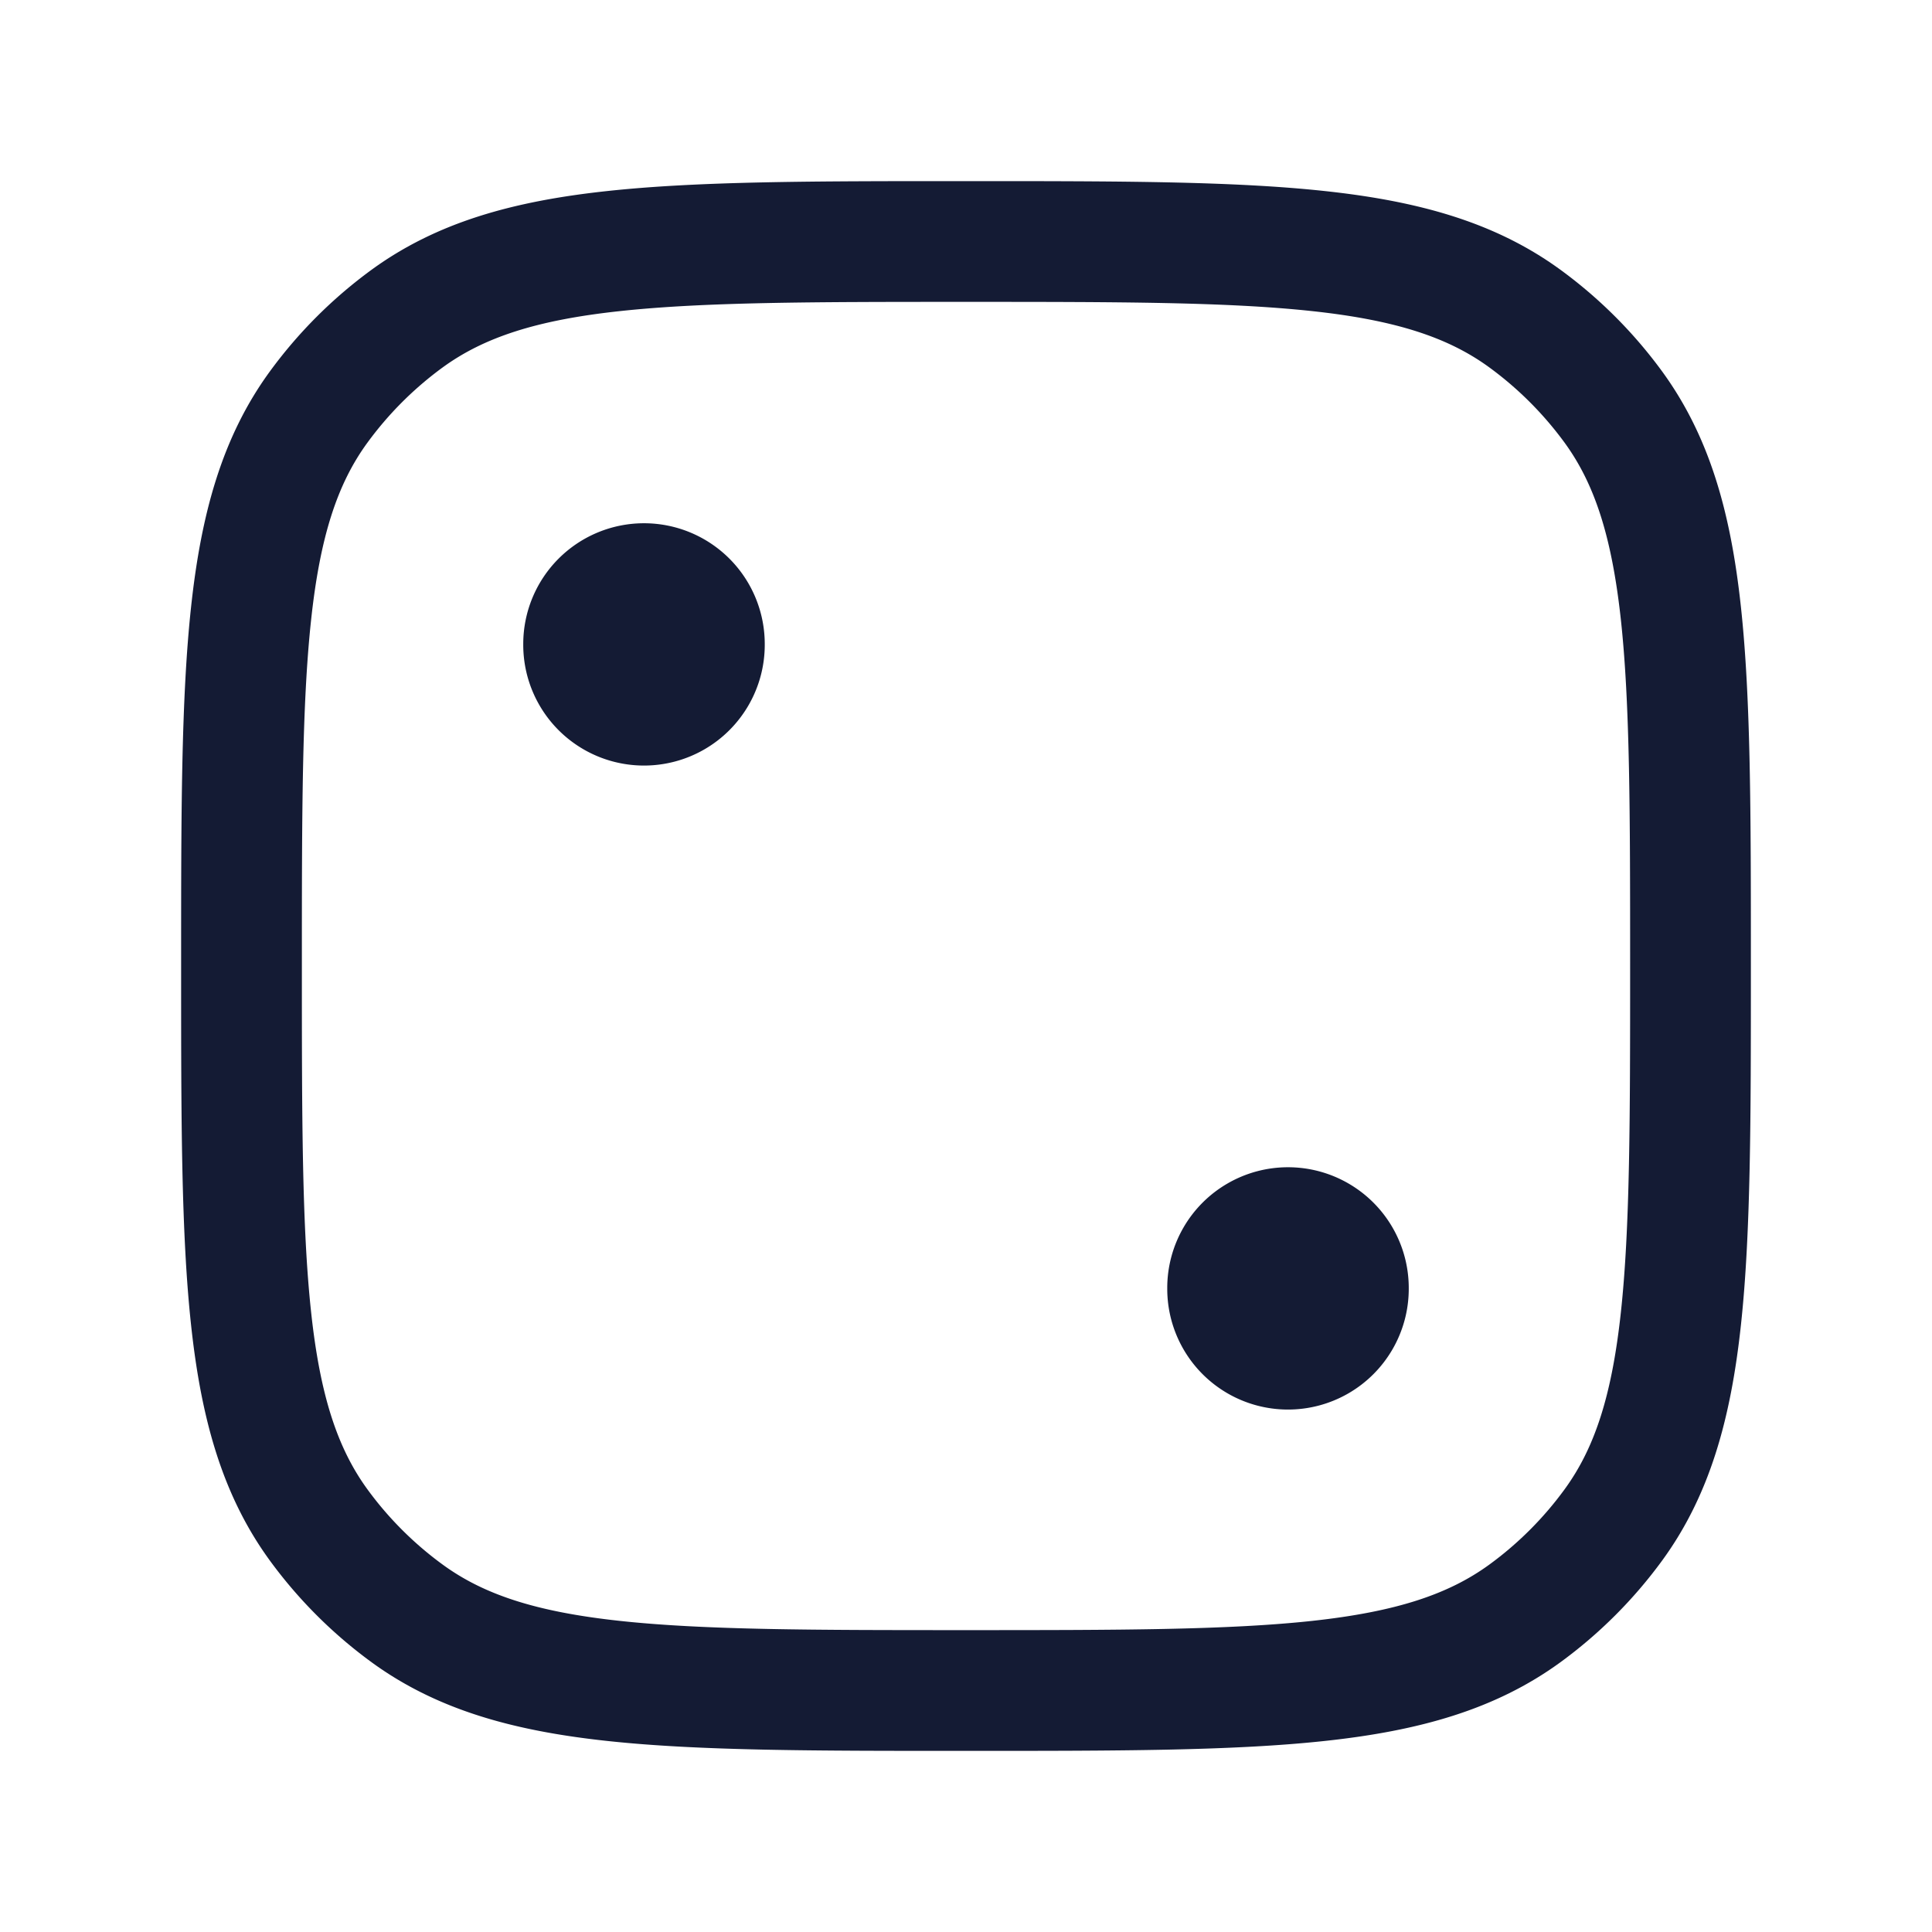 <svg xmlns="http://www.w3.org/2000/svg" width="24" height="24" fill="none"><path fill="#141B34" fill-rule="evenodd" d="M11.955 2.25h.09c1.837 0 3.276 0 4.419.124 1.165.126 2.11.388 2.916.974a5.8 5.8 0 0 1 1.272 1.272c.586.807.848 1.75.974 2.916.124 1.143.124 2.582.124 4.419v.09c0 1.837 0 3.276-.124 4.419-.126 1.165-.388 2.11-.974 2.916a5.8 5.8 0 0 1-1.272 1.272c-.807.586-1.75.848-2.916.974-1.143.124-2.582.124-4.419.124h-.09c-1.837 0-3.276 0-4.419-.124-1.165-.126-2.11-.388-2.916-.974a5.8 5.8 0 0 1-1.272-1.272c-.586-.807-.848-1.75-.974-2.916-.124-1.143-.124-2.582-.124-4.419v-.09c0-1.837 0-3.276.124-4.419.126-1.165.388-2.11.974-2.916A5.8 5.8 0 0 1 4.62 3.348c.807-.586 1.75-.848 2.916-.974 1.143-.124 2.582-.124 4.419-.124M7.698 3.865c-1.038.112-1.688.328-2.196.697a4.3 4.3 0 0 0-.94.94c-.37.508-.585 1.158-.697 2.196C3.751 8.75 3.75 10.108 3.75 12s.001 3.25.115 4.302c.112 1.038.328 1.688.697 2.196.262.36.58.678.94.94.508.37 1.158.585 2.196.697 1.052.114 2.41.115 4.302.115s3.25-.001 4.302-.115c1.038-.113 1.688-.328 2.196-.697.36-.262.678-.58.94-.94.37-.508.585-1.158.697-2.196.114-1.052.115-2.41.115-4.302s-.001-3.25-.115-4.302c-.113-1.038-.328-1.688-.697-2.196a4.3 4.3 0 0 0-.94-.94c-.508-.37-1.158-.585-2.196-.697-1.052-.114-2.41-.115-4.302-.115s-3.25.001-4.302.115M8 6.5A1.5 1.5 0 0 1 9.5 8v.01a1.5 1.5 0 1 1-3 0V8A1.5 1.5 0 0 1 8 6.5m9.5 9.5a1.5 1.5 0 0 0-3 0v.01a1.5 1.5 0 0 0 3 0z" clip-rule="evenodd"/></svg>